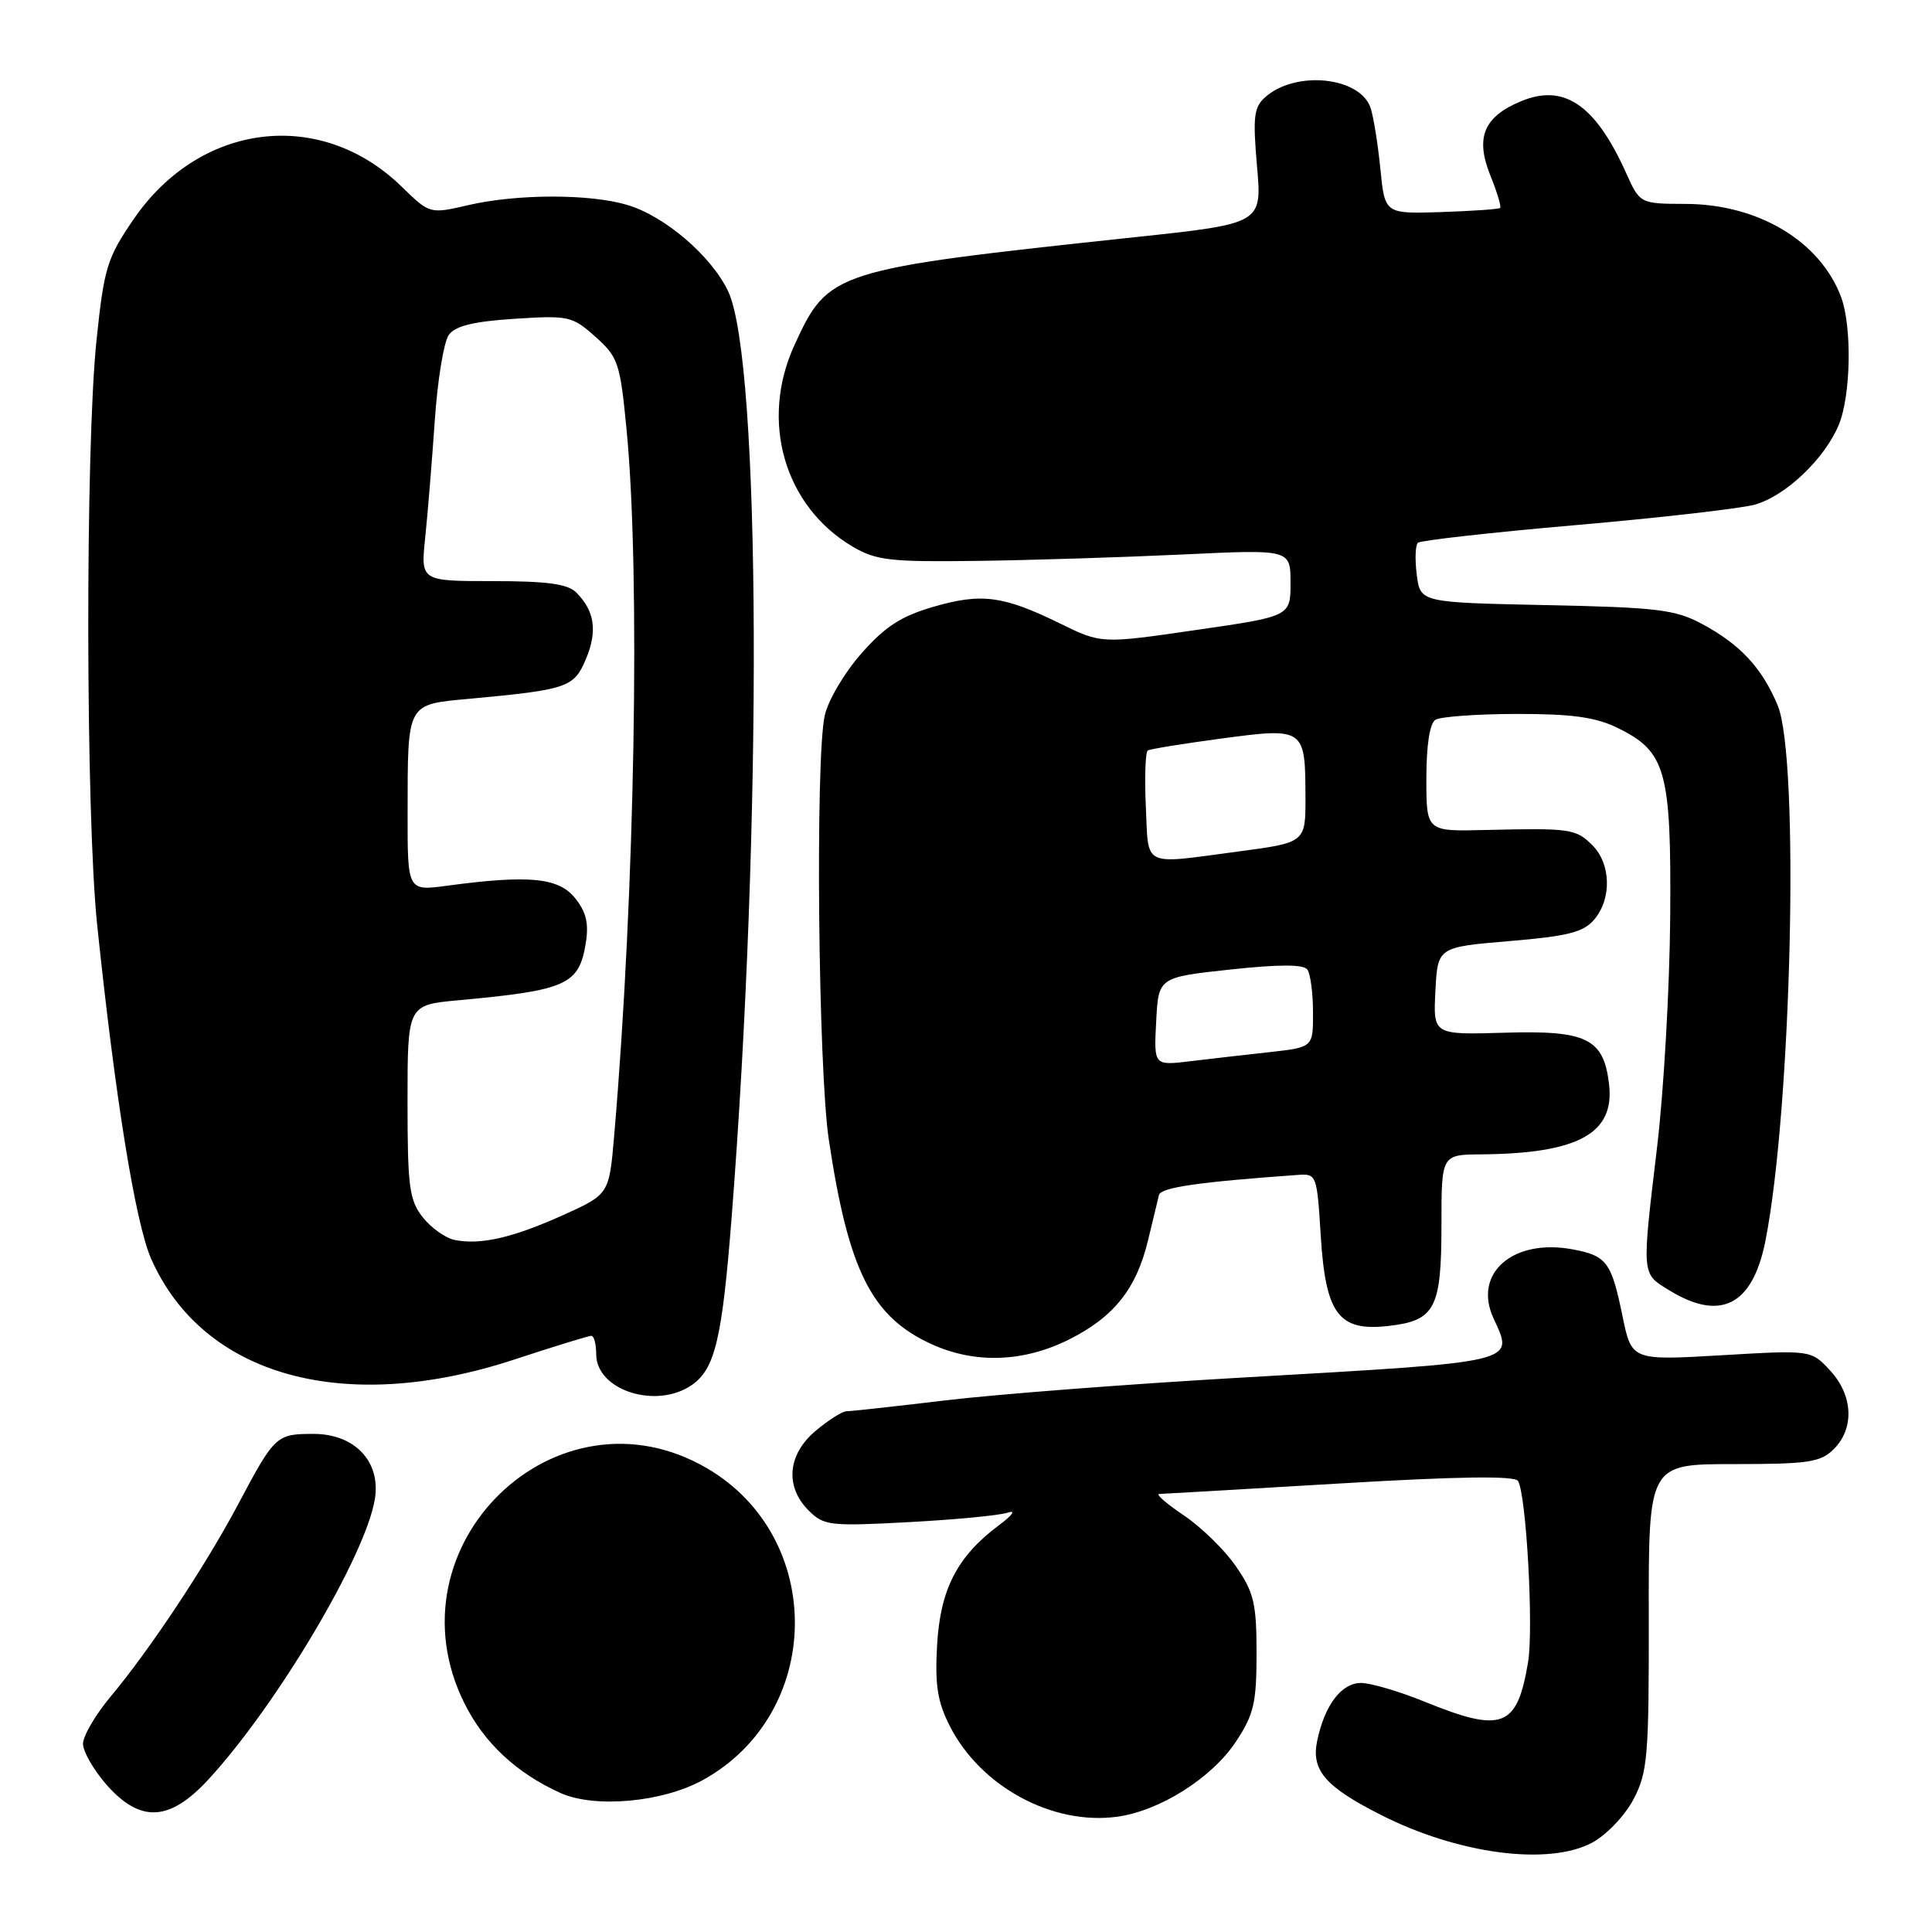 <?xml version="1.0" encoding="UTF-8" standalone="no"?>
<!DOCTYPE svg PUBLIC "-//W3C//DTD SVG 1.1//EN" "http://www.w3.org/Graphics/SVG/1.1/DTD/svg11.dtd" >
<svg xmlns="http://www.w3.org/2000/svg" xmlns:xlink="http://www.w3.org/1999/xlink" version="1.1" viewBox="0 0 256 256">
 <g >
 <path fill="currentColor"
d=" M 210.97 244.16 C 212.88 243.13 215.31 240.58 216.45 238.41 C 218.32 234.84 218.50 232.76 218.47 214.25 C 218.44 194.00 218.44 194.00 229.72 194.00 C 239.67 194.00 241.24 193.76 243.00 192.00 C 245.75 189.25 245.54 184.87 242.49 181.59 C 239.98 178.88 239.98 178.88 228.09 179.58 C 216.20 180.27 216.20 180.27 214.99 174.39 C 213.52 167.23 212.90 166.39 208.40 165.55 C 200.52 164.07 195.17 168.68 197.87 174.62 C 200.62 180.64 201.65 180.40 164.50 182.54 C 149.65 183.39 132.03 184.75 125.34 185.55 C 118.65 186.35 112.72 187.00 112.16 187.00 C 111.61 187.00 109.77 188.17 108.08 189.59 C 104.35 192.72 103.98 196.98 107.15 200.15 C 109.16 202.16 109.95 202.25 120.44 201.69 C 126.57 201.36 132.47 200.80 133.54 200.43 C 134.66 200.05 134.16 200.76 132.38 202.09 C 126.84 206.22 124.59 210.57 124.17 217.98 C 123.87 223.30 124.22 225.51 125.87 228.74 C 129.95 236.74 139.44 241.88 148.00 240.73 C 153.66 239.97 160.58 235.60 163.77 230.77 C 166.14 227.19 166.50 225.65 166.50 219.07 C 166.50 212.46 166.15 211.00 163.77 207.55 C 162.28 205.38 159.17 202.35 156.87 200.80 C 154.58 199.26 153.10 197.98 153.60 197.96 C 154.09 197.95 164.85 197.32 177.50 196.57 C 193.22 195.63 200.70 195.53 201.14 196.23 C 202.24 197.99 203.22 215.73 202.48 220.23 C 201.03 228.92 199.09 229.68 188.81 225.50 C 185.42 224.12 181.62 223.00 180.35 223.00 C 177.74 223.00 175.52 225.94 174.53 230.68 C 173.72 234.57 175.61 236.76 182.99 240.49 C 193.23 245.69 205.20 247.25 210.97 244.16 Z  M 27.65 235.75 C 36.73 225.87 48.46 206.11 49.67 198.64 C 50.48 193.68 47.02 190.00 41.55 190.00 C 36.59 190.00 36.41 190.18 31.51 199.41 C 27.24 207.46 19.82 218.65 14.63 224.84 C 12.64 227.23 11.00 230.03 11.00 231.06 C 11.00 232.09 12.40 234.52 14.10 236.47 C 18.60 241.58 22.48 241.38 27.65 235.75 Z  M 93.16 235.85 C 109.13 227.02 109.44 203.79 93.71 194.57 C 73.78 182.89 51.13 204.82 61.55 225.72 C 64.15 230.94 68.42 234.93 74.24 237.57 C 78.79 239.63 87.80 238.82 93.16 235.85 Z  M 91.70 183.50 C 94.74 181.37 95.68 177.41 96.93 161.50 C 101.05 109.00 100.82 47.76 96.48 38.59 C 94.26 33.92 88.11 28.65 83.14 27.16 C 78.16 25.67 68.55 25.68 62.05 27.18 C 56.95 28.36 56.95 28.36 53.22 24.73 C 42.47 14.25 26.49 16.20 17.69 29.07 C 14.19 34.19 13.79 35.47 12.79 45.07 C 11.29 59.39 11.35 107.83 12.87 122.50 C 15.27 145.53 17.95 162.09 20.03 166.80 C 26.90 182.35 45.60 187.55 68.10 180.16 C 73.39 178.42 78.00 177.00 78.35 177.00 C 78.71 177.00 79.00 178.10 79.00 179.44 C 79.00 184.24 87.00 186.79 91.70 183.50 Z  M 141.61 177.51 C 147.60 174.52 150.58 170.78 152.13 164.31 C 152.76 161.66 153.41 158.98 153.57 158.34 C 153.83 157.34 158.83 156.62 172.00 155.68 C 174.44 155.50 174.51 155.70 175.00 163.65 C 175.64 174.12 177.36 176.44 183.94 175.70 C 190.16 175.00 191.00 173.41 191.00 162.31 C 191.00 153.00 191.00 153.00 196.25 152.96 C 209.12 152.85 213.97 150.20 213.21 143.68 C 212.50 137.61 210.28 136.51 199.37 136.84 C 189.90 137.12 189.90 137.12 190.20 131.31 C 190.50 125.50 190.50 125.50 200.00 124.70 C 207.76 124.05 209.82 123.53 211.25 121.84 C 213.58 119.09 213.47 114.47 211.00 112.00 C 208.81 109.81 208.08 109.71 196.75 109.98 C 189.00 110.17 189.00 110.17 189.00 103.15 C 189.00 98.72 189.45 95.84 190.21 95.37 C 190.88 94.96 195.72 94.61 200.96 94.60 C 208.22 94.59 211.41 95.02 214.29 96.43 C 220.76 99.57 221.46 102.07 221.31 121.50 C 221.24 130.85 220.46 144.51 219.59 151.85 C 217.52 169.26 217.47 168.70 221.25 171.01 C 228.00 175.13 232.23 172.94 233.92 164.46 C 237.40 146.94 238.47 100.45 235.55 93.46 C 233.47 88.49 230.58 85.38 225.50 82.66 C 221.96 80.77 219.57 80.48 204.85 80.18 C 188.20 79.83 188.20 79.83 187.73 76.17 C 187.47 74.15 187.54 72.24 187.88 71.92 C 188.22 71.61 197.63 70.55 208.79 69.58 C 219.95 68.61 230.62 67.39 232.50 66.87 C 236.57 65.75 241.75 60.83 243.64 56.31 C 245.26 52.43 245.42 43.25 243.94 39.32 C 241.15 31.95 232.98 27.06 223.40 27.02 C 217.30 27.00 217.30 27.00 215.44 22.86 C 211.38 13.86 207.23 11.04 201.53 13.42 C 196.60 15.48 195.47 18.21 197.46 23.20 C 198.36 25.43 198.95 27.38 198.78 27.55 C 198.62 27.72 195.11 27.96 190.99 28.10 C 183.50 28.34 183.50 28.34 182.91 22.42 C 182.59 19.16 182.01 15.53 181.62 14.33 C 180.28 10.20 171.77 9.28 167.70 12.83 C 166.14 14.19 165.99 15.41 166.56 22.02 C 167.23 29.63 167.23 29.63 150.36 31.43 C 110.35 35.71 109.77 35.89 105.26 45.75 C 100.65 55.81 103.94 67.12 113.01 72.45 C 116.10 74.26 118.01 74.48 129.50 74.32 C 136.65 74.23 148.91 73.84 156.75 73.47 C 171.00 72.79 171.00 72.79 171.00 77.23 C 171.00 81.67 171.00 81.67 158.47 83.48 C 145.95 85.30 145.95 85.30 140.49 82.63 C 132.94 78.93 130.07 78.55 123.69 80.40 C 119.39 81.65 117.26 83.03 114.11 86.62 C 111.86 89.17 109.70 92.85 109.27 94.86 C 108.02 100.76 108.42 141.66 109.82 151.00 C 112.43 168.41 115.50 174.50 123.46 178.12 C 129.19 180.72 135.59 180.51 141.61 177.51 Z  M 60.27 164.31 C 59.04 164.06 57.13 162.71 56.02 161.30 C 54.23 159.03 54.00 157.26 54.00 145.94 C 54.00 133.16 54.00 133.16 60.75 132.54 C 75.10 131.22 76.72 130.49 77.62 124.97 C 78.04 122.34 77.68 120.83 76.18 118.98 C 74.00 116.28 70.06 115.91 59.25 117.36 C 54.00 118.07 54.00 118.07 54.01 107.78 C 54.03 92.95 53.81 93.37 62.34 92.58 C 75.23 91.38 76.06 91.09 77.65 87.30 C 79.19 83.62 78.79 80.94 76.36 78.51 C 75.23 77.37 72.48 77.00 65.30 77.00 C 55.74 77.00 55.74 77.00 56.34 71.25 C 56.67 68.09 57.24 61.11 57.61 55.75 C 57.97 50.39 58.81 45.27 59.48 44.36 C 60.34 43.18 62.79 42.59 68.19 42.24 C 75.36 41.78 75.84 41.89 78.90 44.63 C 81.92 47.32 82.17 48.08 83.03 57.00 C 84.87 76.10 84.13 118.37 81.39 150.38 C 80.72 158.25 80.72 158.25 74.61 161.01 C 67.94 164.01 63.72 164.98 60.27 164.31 Z  M 153.20 135.35 C 153.50 129.50 153.50 129.50 163.00 128.47 C 169.49 127.77 172.73 127.77 173.23 128.47 C 173.64 129.04 173.98 131.59 173.98 134.13 C 174.00 138.77 174.00 138.77 168.25 139.41 C 165.09 139.76 160.34 140.30 157.70 140.62 C 152.89 141.20 152.89 141.20 153.20 135.35 Z  M 151.83 106.90 C 151.65 103.00 151.77 99.64 152.09 99.44 C 152.42 99.24 156.84 98.53 161.91 97.85 C 172.84 96.39 172.96 96.48 172.98 105.57 C 173.00 111.64 173.00 111.64 164.14 112.82 C 151.19 114.54 152.21 115.04 151.83 106.90 Z "/>
</g>
</svg>
